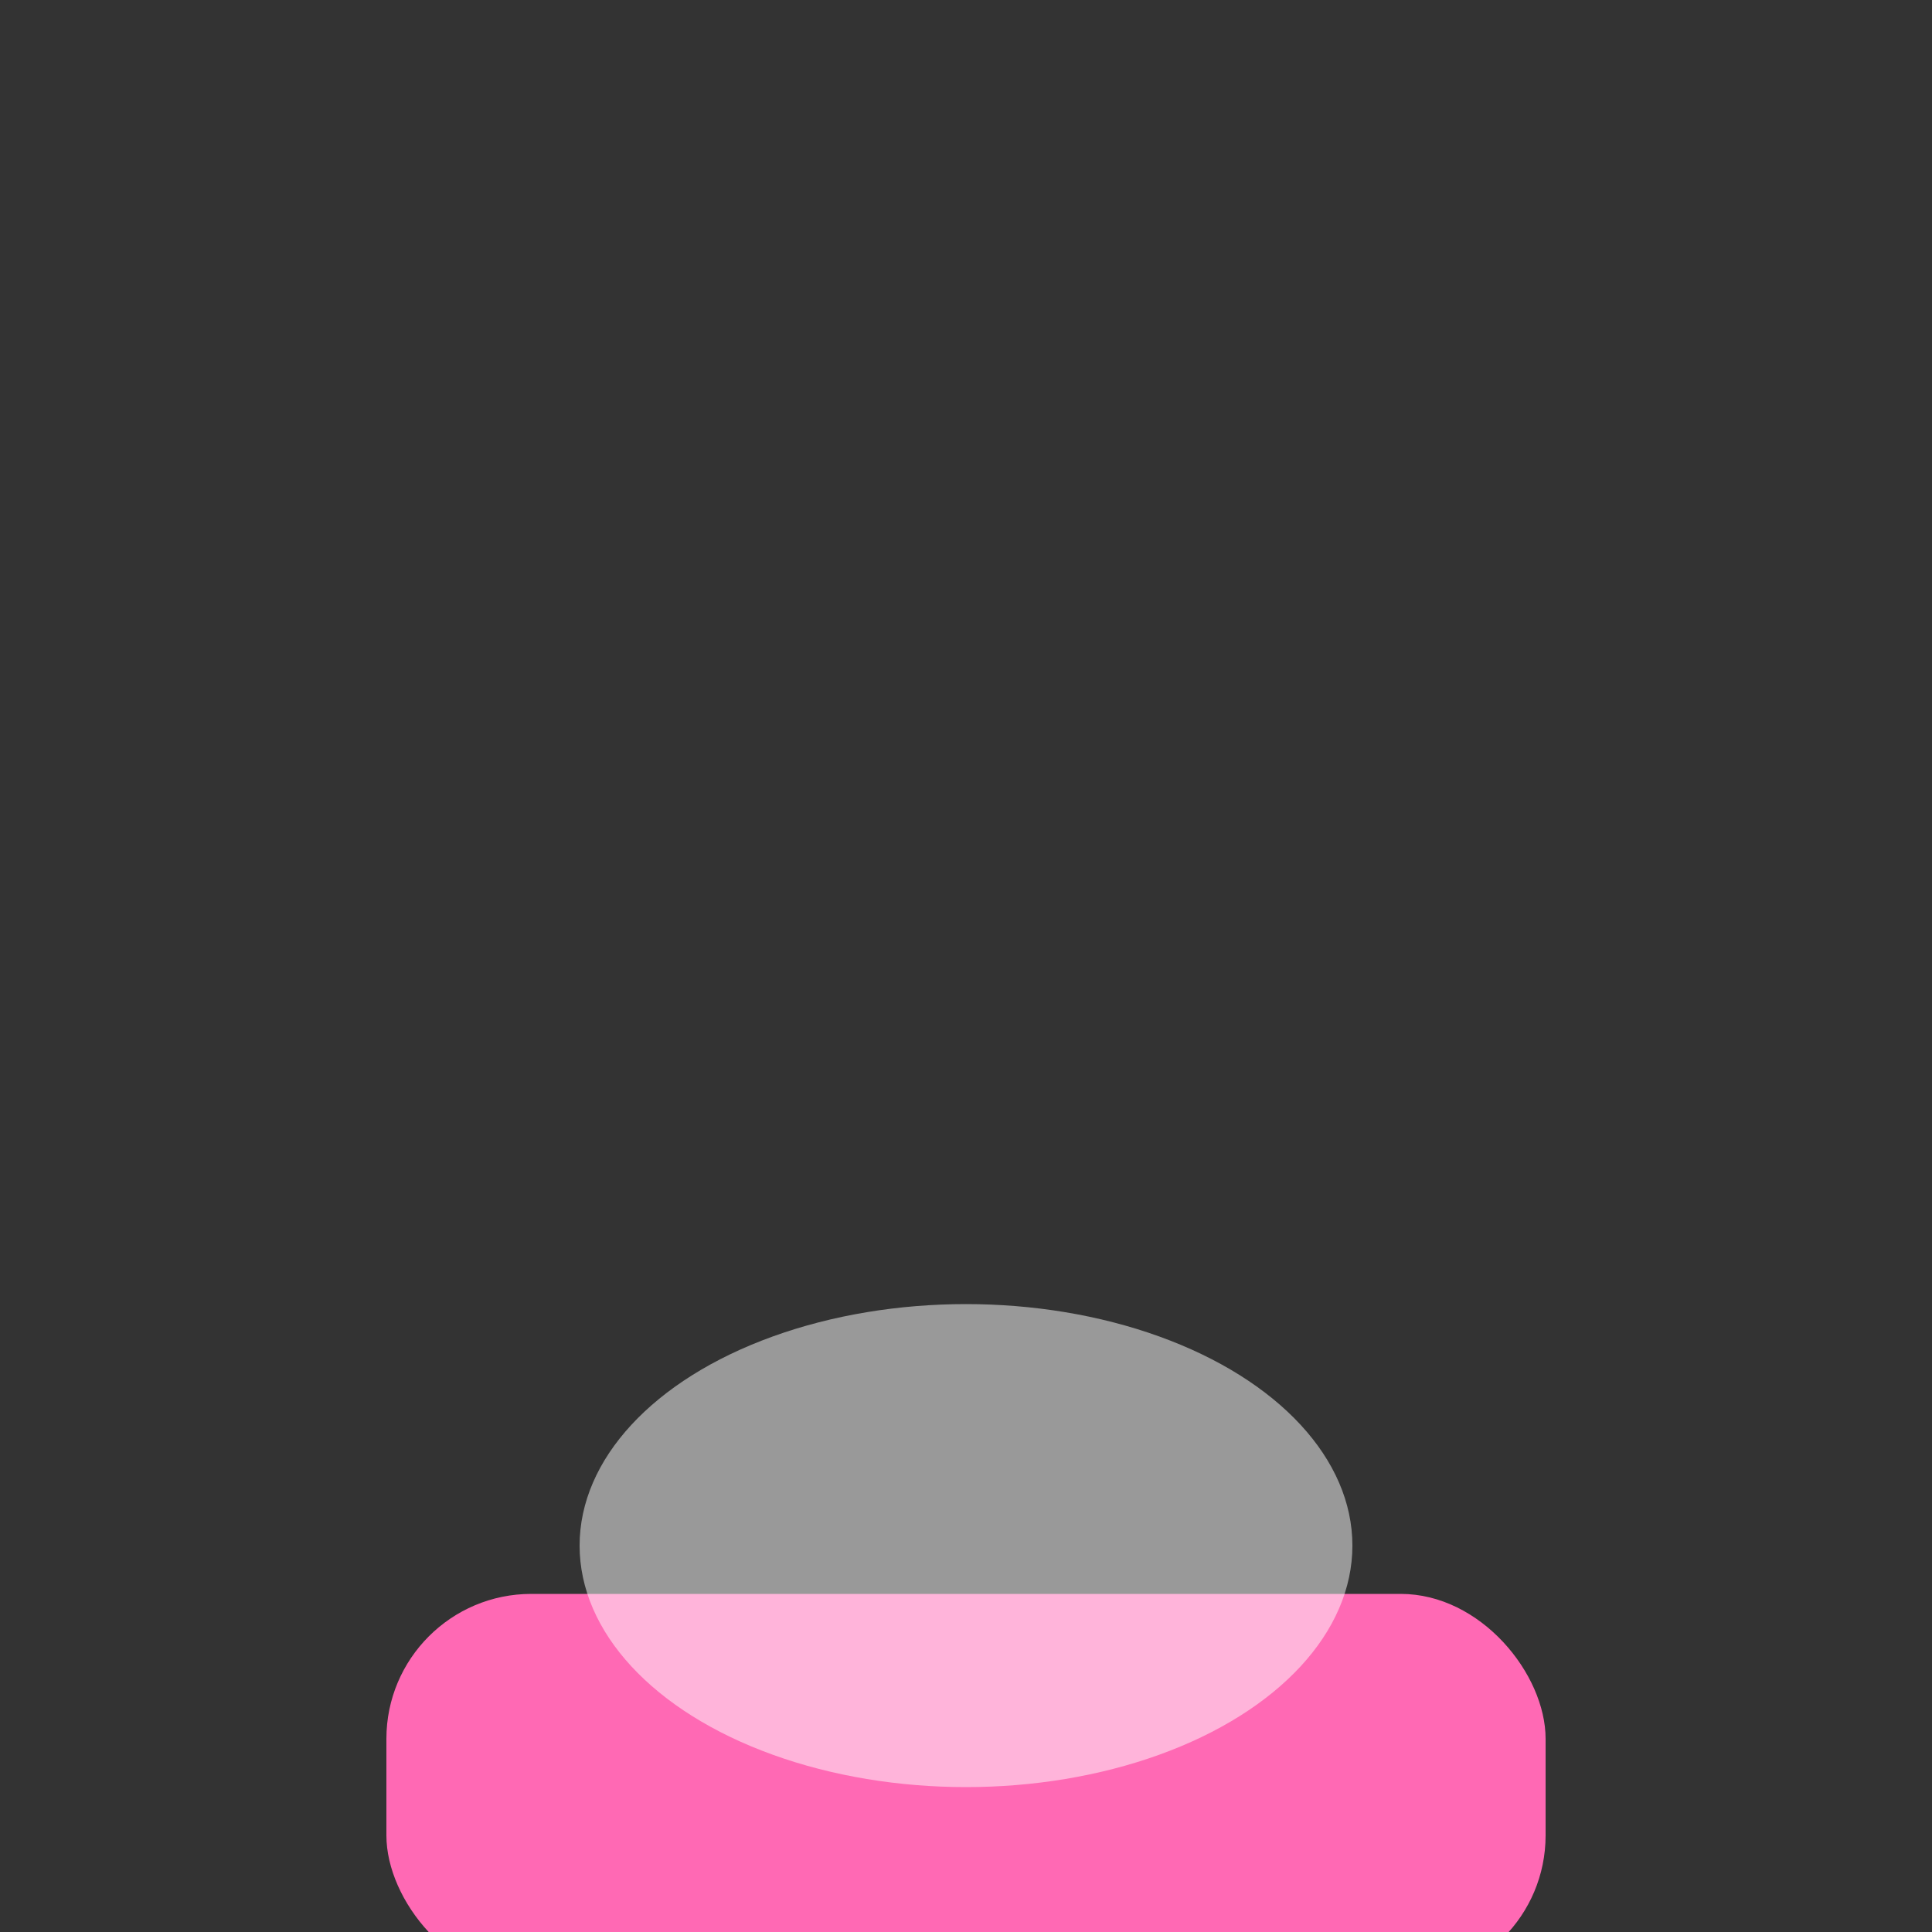 <svg xmlns="http://www.w3.org/2000/svg" width="40" height="40">
  <rect width="100%" height="100%" fill="#333333" stroke="none"/>
  <rect x="8" y="33" width="24" height="8" rx="3" fill="#FF69B4"/>
  <ellipse cx="20" cy="32" rx="8" ry="5" fill="#fff" opacity="0.5"/>
</svg>